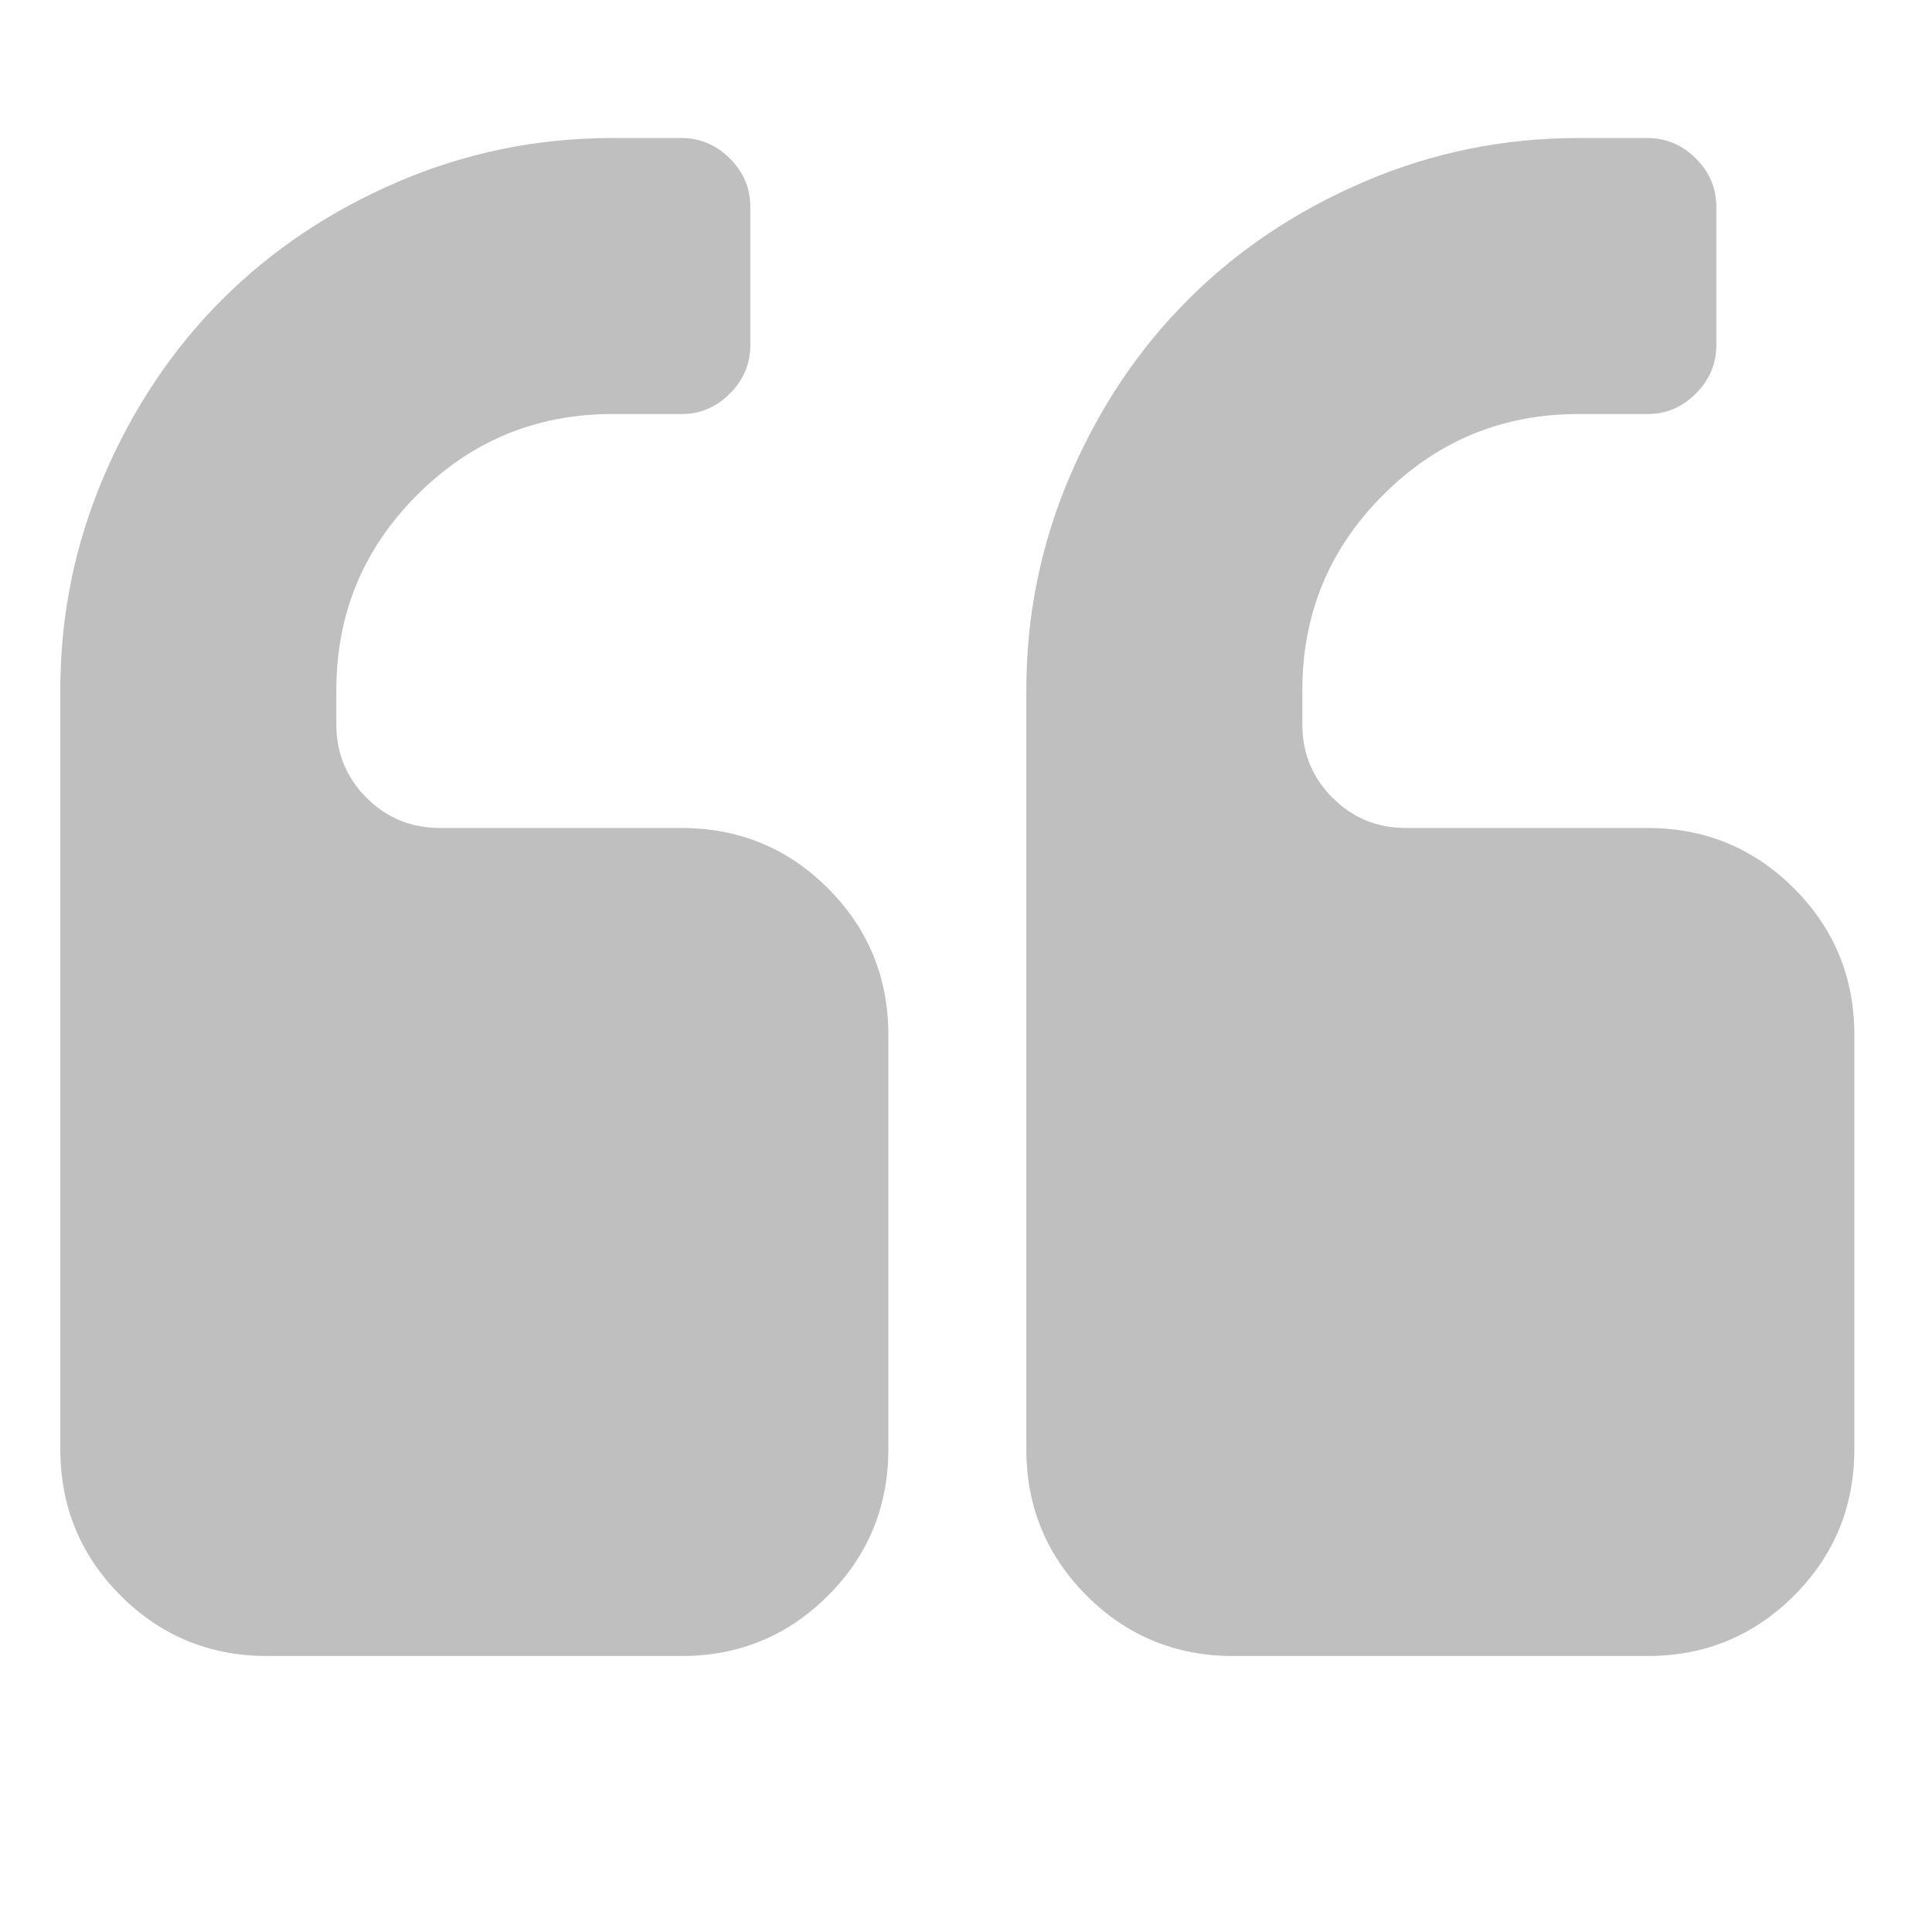 <?xml version="1.0" standalone="no"?><!DOCTYPE svg PUBLIC "-//W3C//DTD SVG 1.1//EN" "http://www.w3.org/Graphics/SVG/1.1/DTD/svg11.dtd"><svg t="1517317016395" class="icon" style="" viewBox="0 0 1024 1024" version="1.1" xmlns="http://www.w3.org/2000/svg" p-id="13349" xmlns:xlink="http://www.w3.org/1999/xlink" width="200" height="200"><defs><style type="text/css"></style></defs><path d="M470.848 548.576l0 219.424q0 45.728-32 77.728t-77.728 32l-219.424 0q-45.728 0-77.728-32t-32-77.728l0-402.272q0-59.424 23.136-113.44t62.56-93.44 93.44-62.56 113.44-23.136l36.576 0q14.848 0 25.728 10.848t10.848 25.728l0 73.152q0 14.848-10.848 25.728t-25.728 10.848l-36.576 0q-60.576 0-103.424 42.848t-42.848 103.424l0 18.272q0 22.848 16 38.848t38.848 16l128 0q45.728 0 77.728 32t32 77.728zM982.848 548.576l0 219.424q0 45.728-32 77.728t-77.728 32l-219.424 0q-45.728 0-77.728-32t-32-77.728l0-402.272q0-59.424 23.136-113.44t62.56-93.44 93.44-62.56 113.44-23.136l36.576 0q14.848 0 25.728 10.848t10.848 25.728l0 73.152q0 14.848-10.848 25.728t-25.728 10.848l-36.576 0q-60.576 0-103.424 42.848t-42.848 103.424l0 18.272q0 22.848 16 38.848t38.848 16l128 0q45.728 0 77.728 32t32 77.728z" p-id="13350" fill="#bfbfbf"></path></svg>